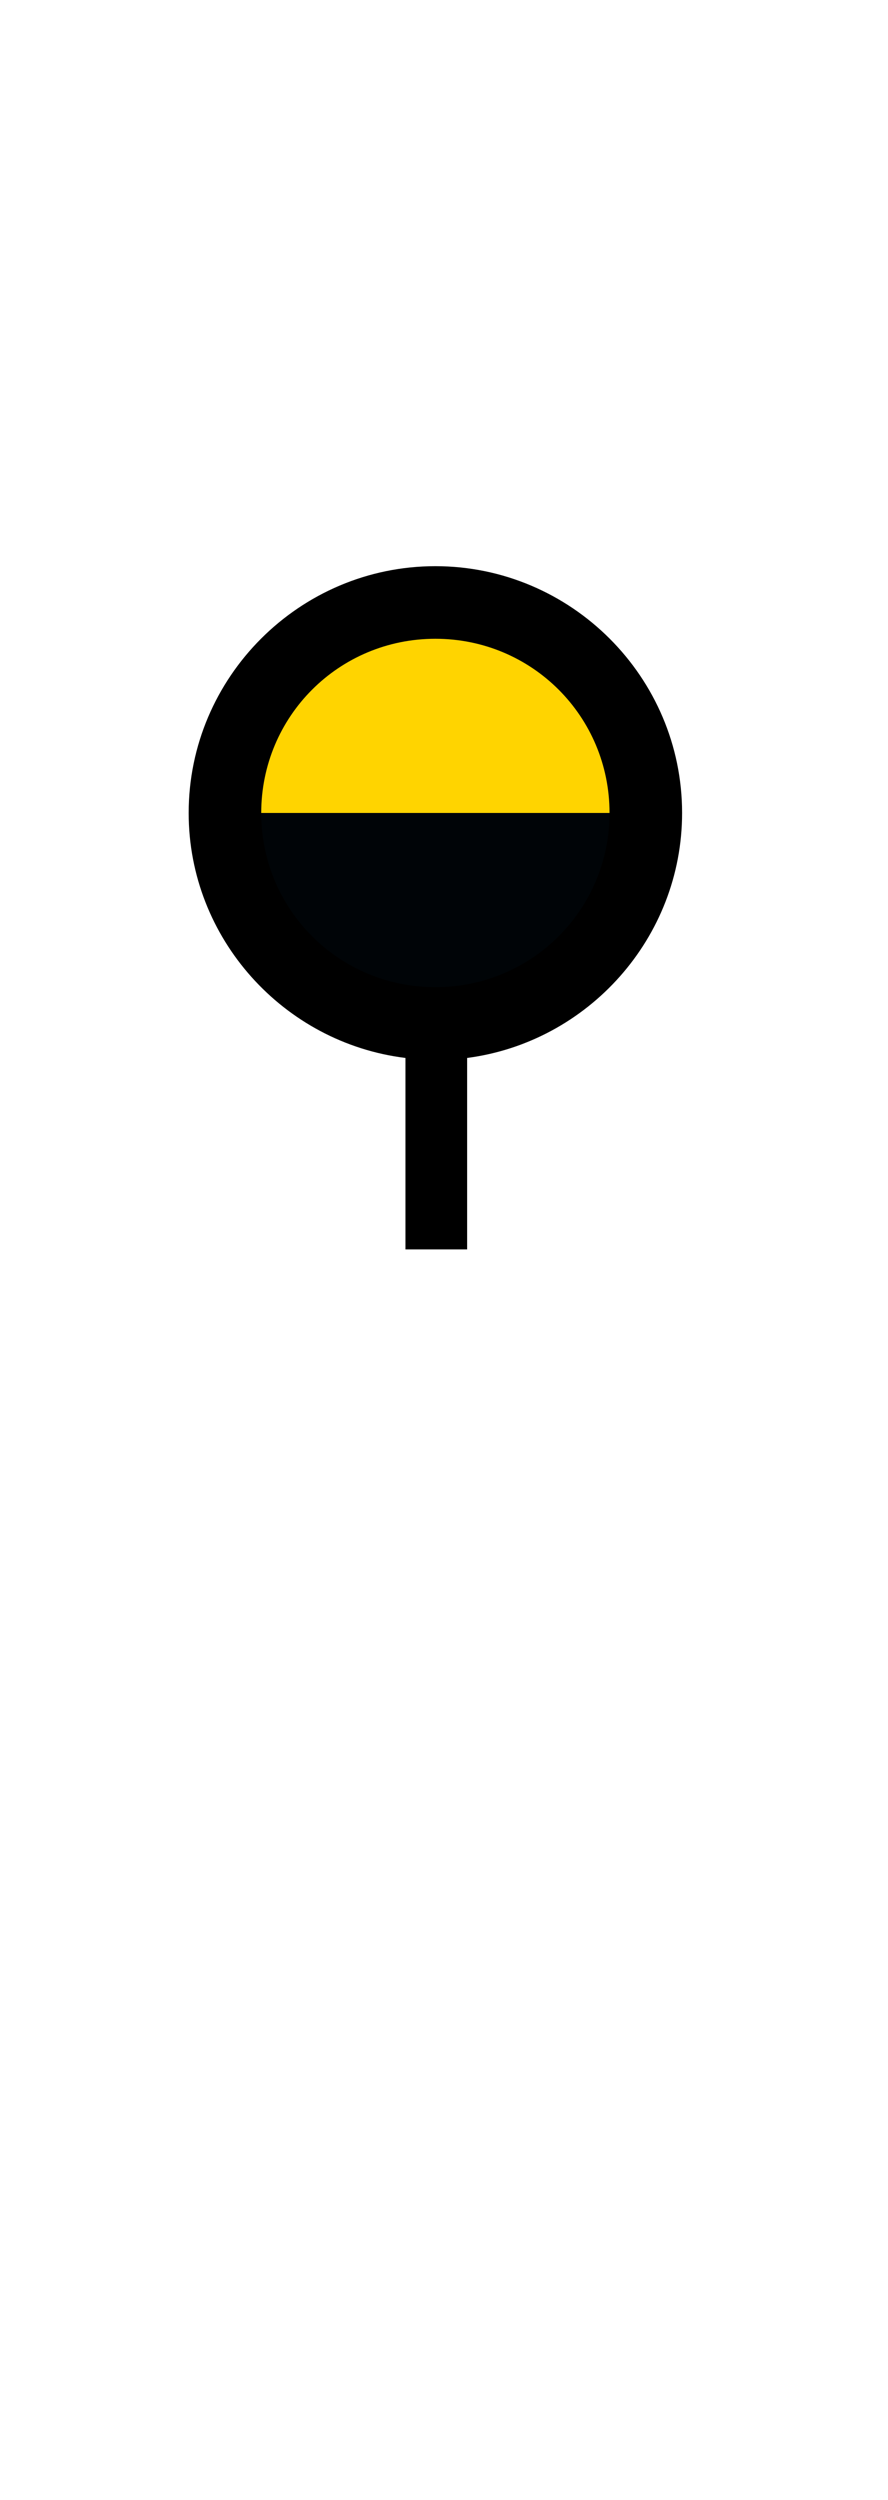 <?xml version="1.0" encoding="UTF-8" standalone="no"?>
<svg xmlns="http://www.w3.org/2000/svg" xmlns:svg="http://www.w3.org/2000/svg" xmlns:rdf="http://www.w3.org/1999/02/22-rdf-syntax-ns#" xmlns:cc="http://creativecommons.org/ns#" xmlns:dc="http://purl.org/dc/elements/1.1/" version="1.0" width="61.188" height="172.219" id="svg2">
  <title id="title2984">Q9: Topmark, sphere</title>
  <defs id="defs8"/>
  <path d="M 30,40.82 19.258,45.258 14.82,56 19.258,66.742 30,71.18 40.742,66.742 45.18,56 40.742,45.258 Z" id="path_fill_h12" style="fill:#000407"/>
  <path d="M 30,40.82 19.258,45.258 14.82,56 h 30.359 l -4.438,-10.742 z" id="path_fill_h6" style="fill:#ffd400"/>
  <path d="M 30,40.82 19.258,45.258 14.82,56 v 4 H 45.18 V 56 L 40.742,45.258 Z" id="path_fill_h8" style="display:inline;fill:#ffffff;fill-opacity:0"/>
  <path d="M 30,40.82 19.258,45.258 14.82,52 h 30.36 l -4.438,-6.742 z" id="path_fill_h4" style="display:inline;fill:#ffffff;fill-opacity:0"/>
  <path d="m 30,39 c -9.357,0 -17,7.643 -17,17 0,8.652 6.555,15.842 14.938,16.875 v 13.188 h 4.25 V 72.875 C 40.512,71.788 47,64.61 47,56 47,46.643 39.357,39 30,39 Z m 0,5 c 6.651,0 12,5.349 12,12 0,6.651 -5.349,12 -12,12 -6.651,0 -12,-5.349 -12,-12 0,-6.651 5.349,-12 12,-12 z" id="path_stroke" style="display:inline"/>
</svg>
